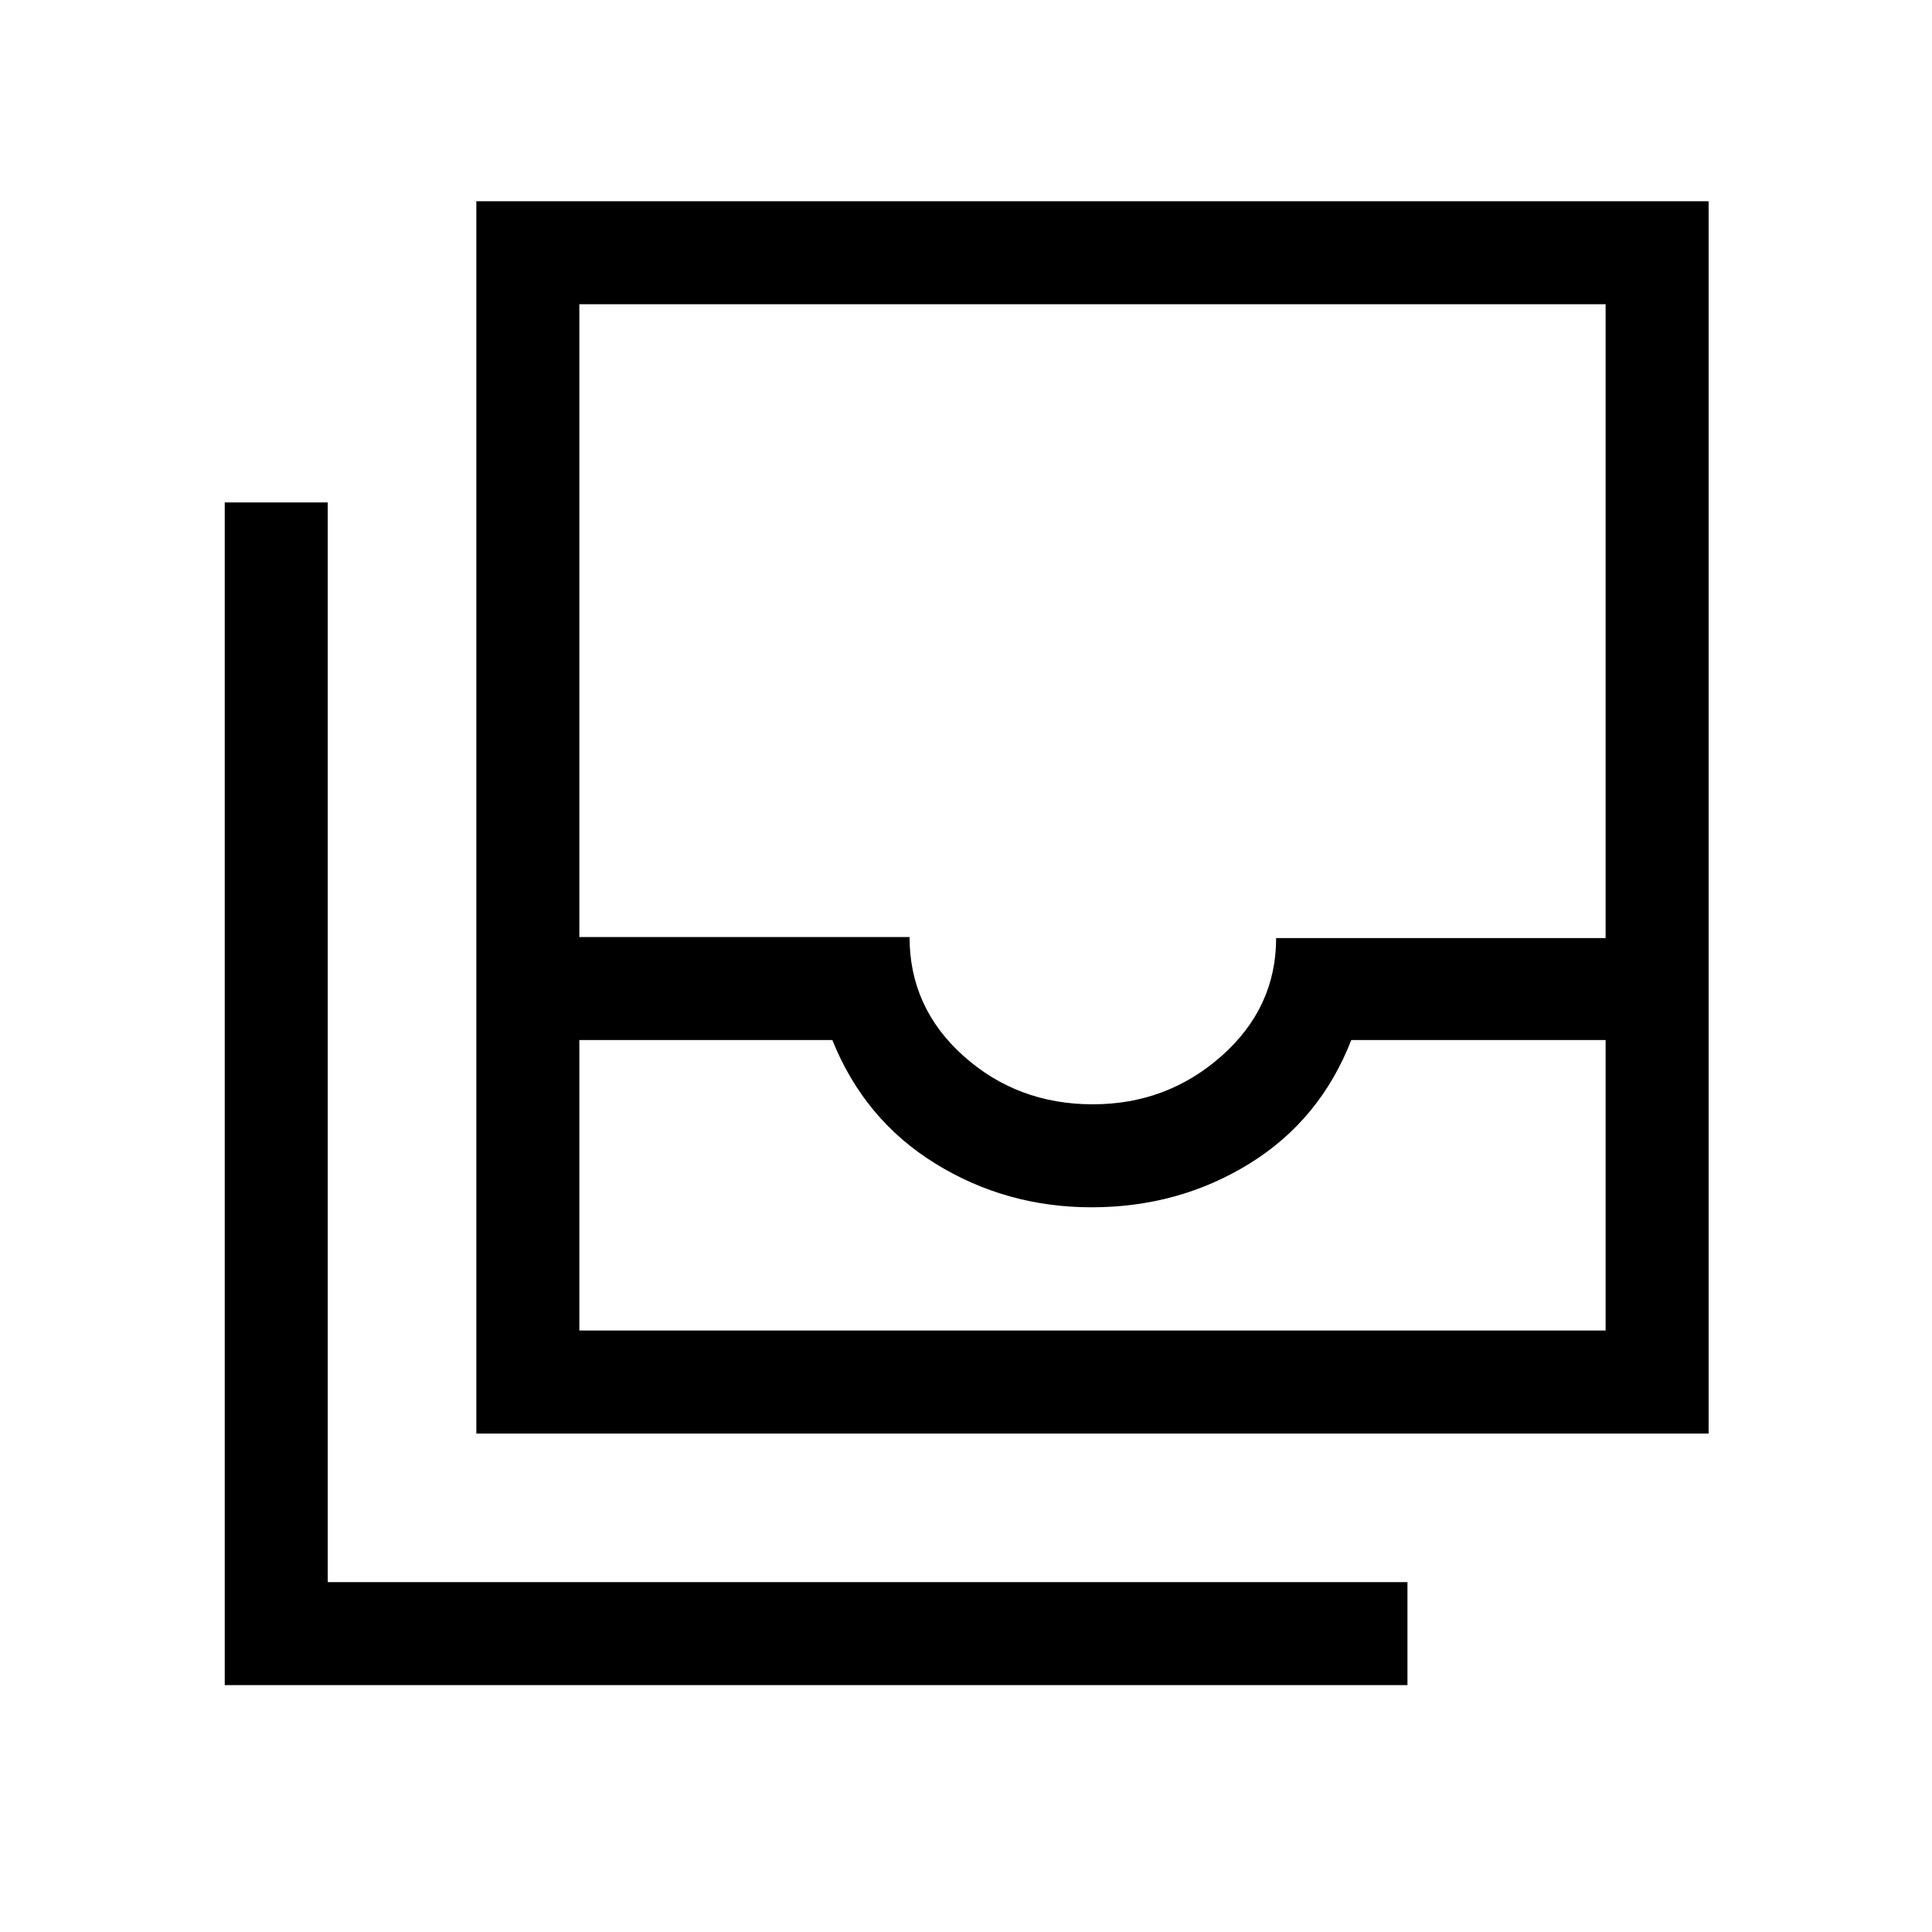 <svg xmlns="http://www.w3.org/2000/svg" height="40" viewBox="0 -960 960 960" width="40"><path d="M287.87-298.87h509.95V-443.2H671.44q-15.49 39.74-50.62 61.42-35.13 21.68-78.41 21.68-42.48 0-77.7-21.76-35.23-21.76-51.12-61.34H287.87v144.33Zm255.12-112.41q36.9 0 64.01-24.02 27.1-24.01 27.1-58.57h163.72v-314.95H287.87v314.44h164.08q0 35.1 26.83 59.1 26.84 24 64.21 24Zm-306.3 163.59V-860H849v612.31H236.69ZM111.67-122.67v-587.69h51.18v536.51h536.51v51.18H111.67Zm176.2-176.2H797.82 287.87Z"/></svg>